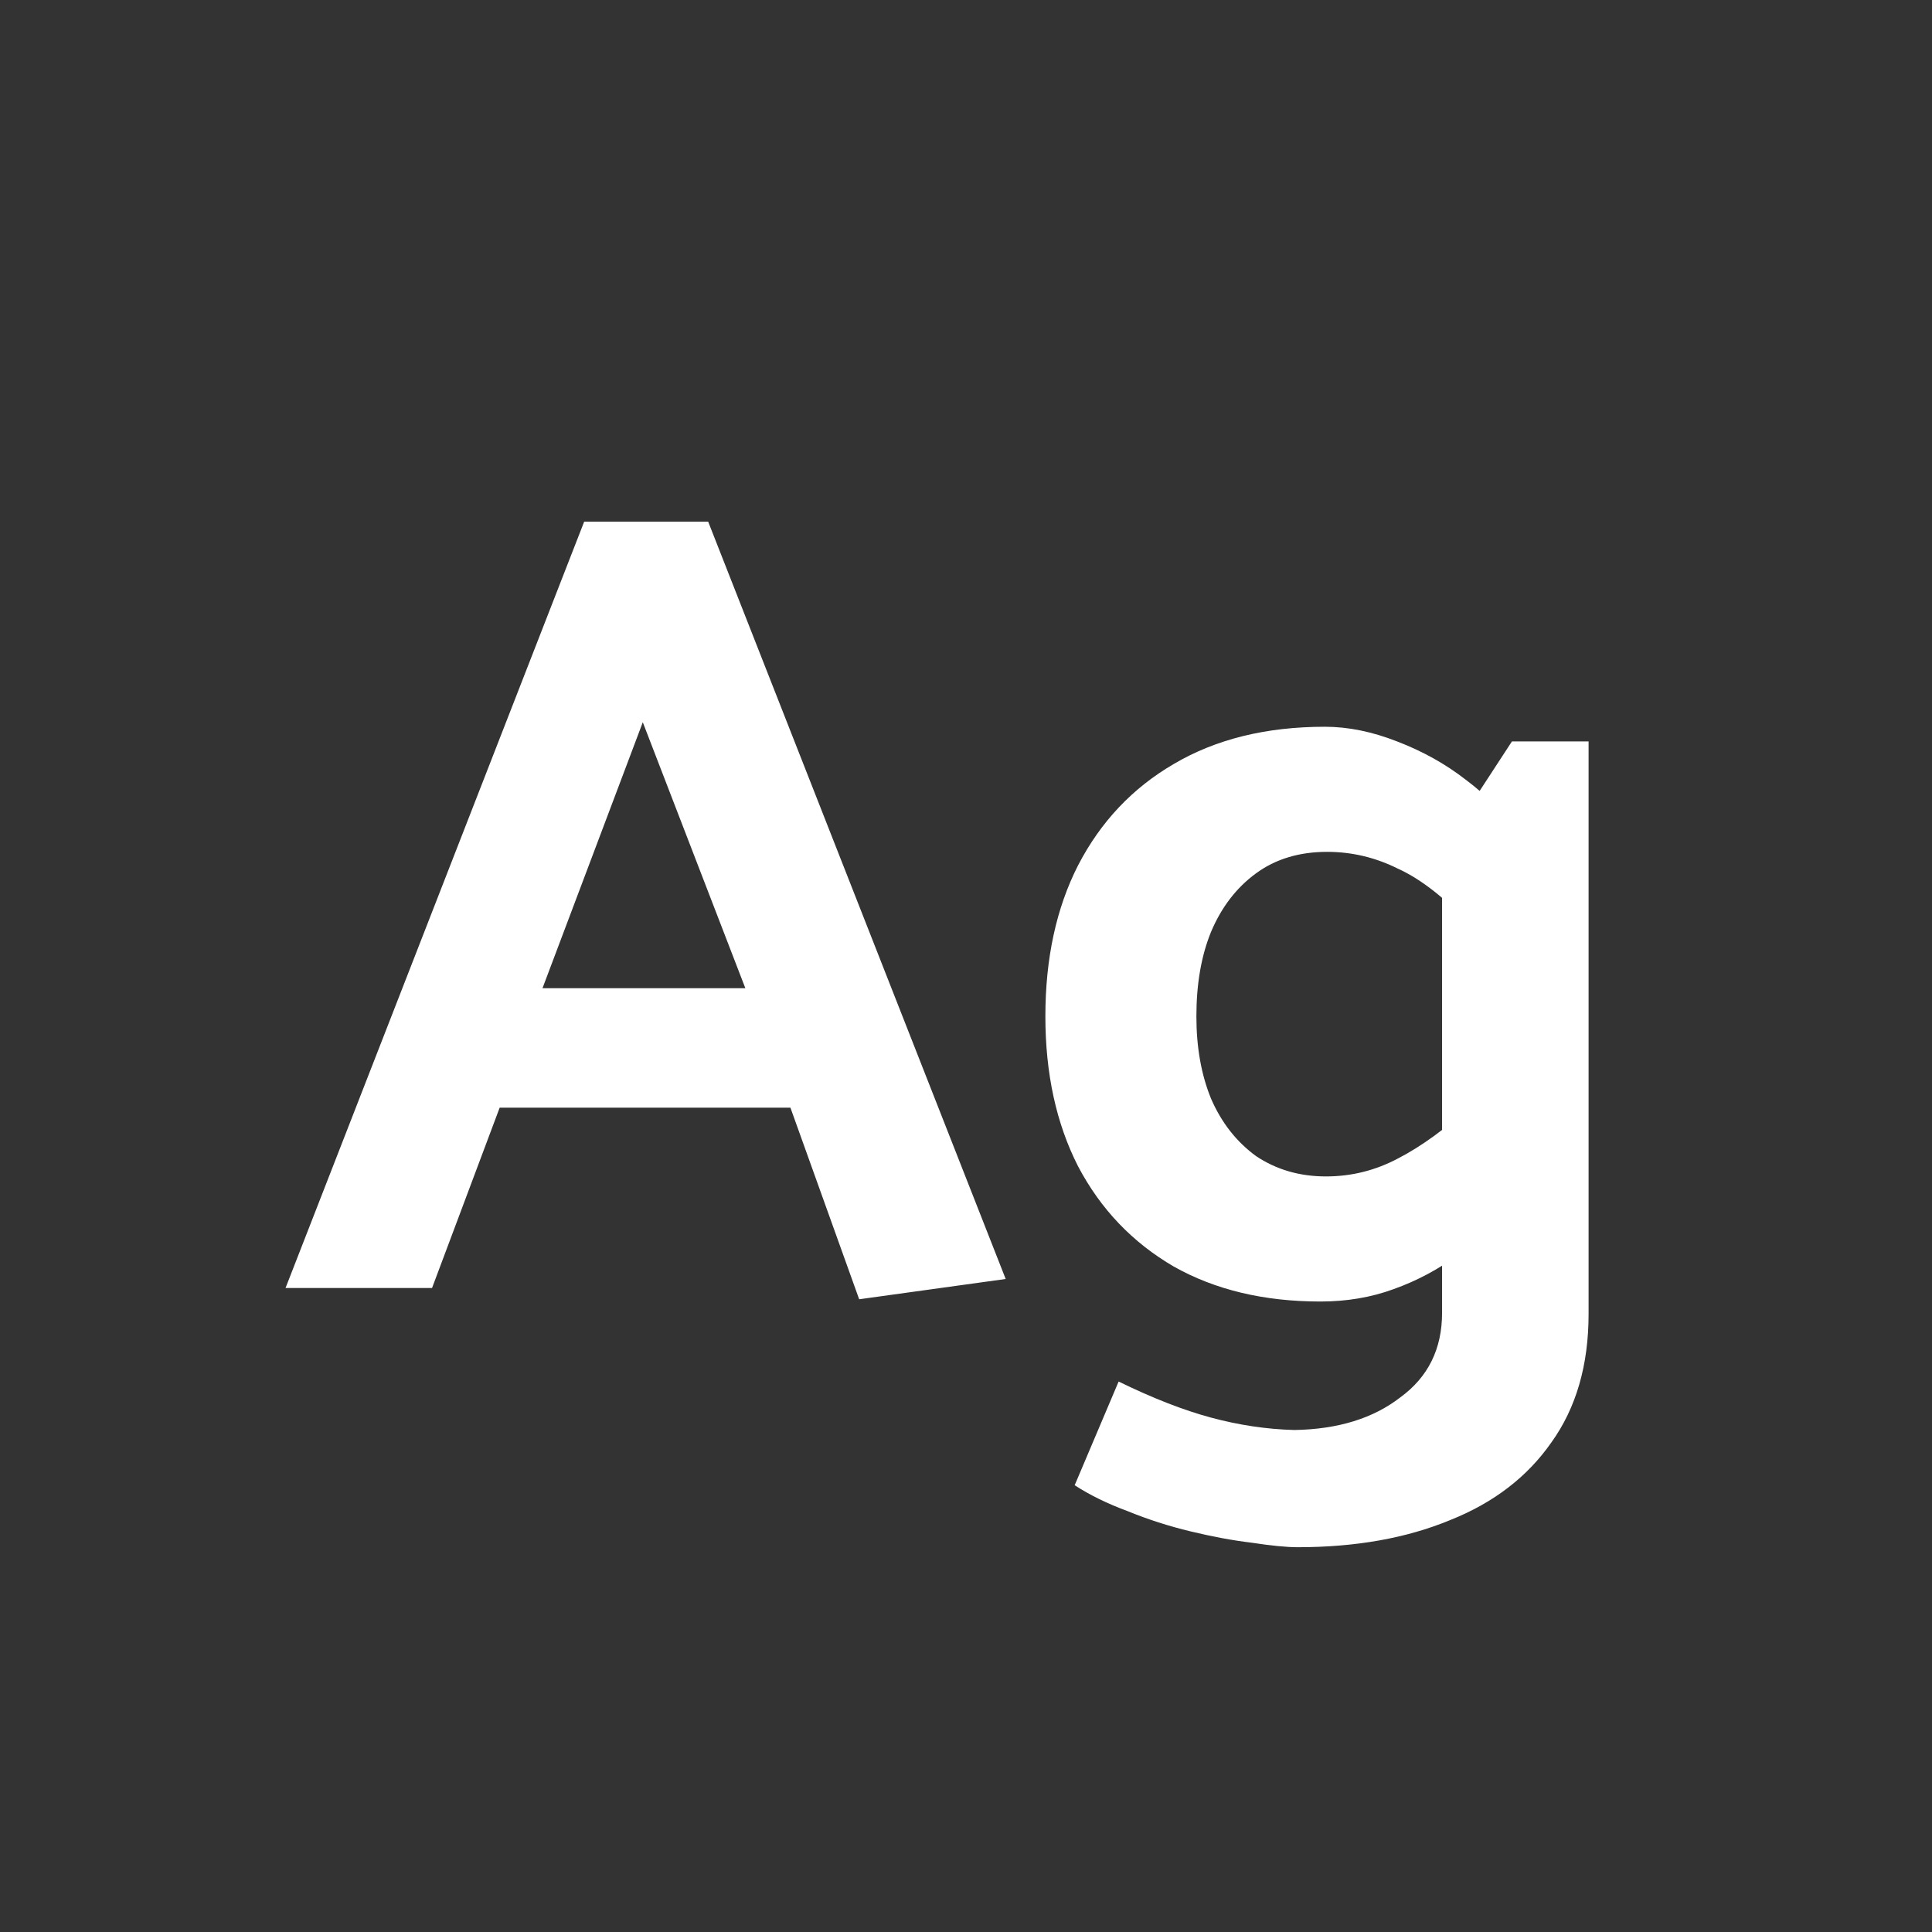 <svg width="24" height="24" viewBox="0 0 24 24" fill="none" xmlns="http://www.w3.org/2000/svg">
<rect x="0" y="0" width="24" height="24" fill="#333333" stroke="none"/>
<path d="M9.259 12.276H6.739L7.985 8.972L9.259 12.276ZM7.257 6.48L3.547 16H5.367L6.207 13.76H9.819L10.673 16.14L12.493 15.888L8.797 6.48H7.257ZM19.734 9.21H18.782L17.914 10.54V16.308C17.914 16.756 17.741 17.106 17.396 17.358C17.06 17.619 16.621 17.755 16.08 17.764C15.734 17.755 15.389 17.703 15.044 17.61C14.698 17.517 14.316 17.367 13.896 17.162L13.35 18.45C13.536 18.571 13.756 18.679 14.008 18.772C14.26 18.875 14.521 18.959 14.792 19.024C15.062 19.089 15.314 19.136 15.548 19.164C15.79 19.201 15.982 19.22 16.122 19.22C16.84 19.22 17.47 19.108 18.012 18.884C18.553 18.669 18.973 18.347 19.272 17.918C19.58 17.489 19.734 16.957 19.734 16.322V9.21ZM18.292 13.718C17.965 14.017 17.657 14.241 17.368 14.39C17.088 14.539 16.789 14.614 16.472 14.614C16.145 14.614 15.856 14.53 15.604 14.362C15.361 14.185 15.174 13.947 15.044 13.648C14.922 13.349 14.862 13.009 14.862 12.626C14.862 12.225 14.922 11.875 15.044 11.576C15.174 11.268 15.361 11.025 15.604 10.848C15.846 10.671 16.14 10.582 16.486 10.582C16.794 10.582 17.088 10.652 17.368 10.792C17.657 10.923 17.97 11.17 18.306 11.534L18.81 10.302C18.67 10.087 18.469 9.882 18.208 9.686C17.956 9.49 17.671 9.331 17.354 9.21C17.046 9.089 16.747 9.028 16.458 9.028C15.73 9.028 15.104 9.182 14.582 9.49C14.068 9.789 13.672 10.209 13.392 10.75C13.121 11.282 12.986 11.907 12.986 12.626C12.986 13.335 13.121 13.956 13.392 14.488C13.672 15.02 14.068 15.435 14.582 15.734C15.095 16.023 15.702 16.168 16.402 16.168C16.728 16.168 17.032 16.117 17.312 16.014C17.601 15.911 17.872 15.767 18.124 15.58C18.376 15.384 18.604 15.16 18.81 14.908L18.292 13.718Z" fill="white"/>
</svg>
